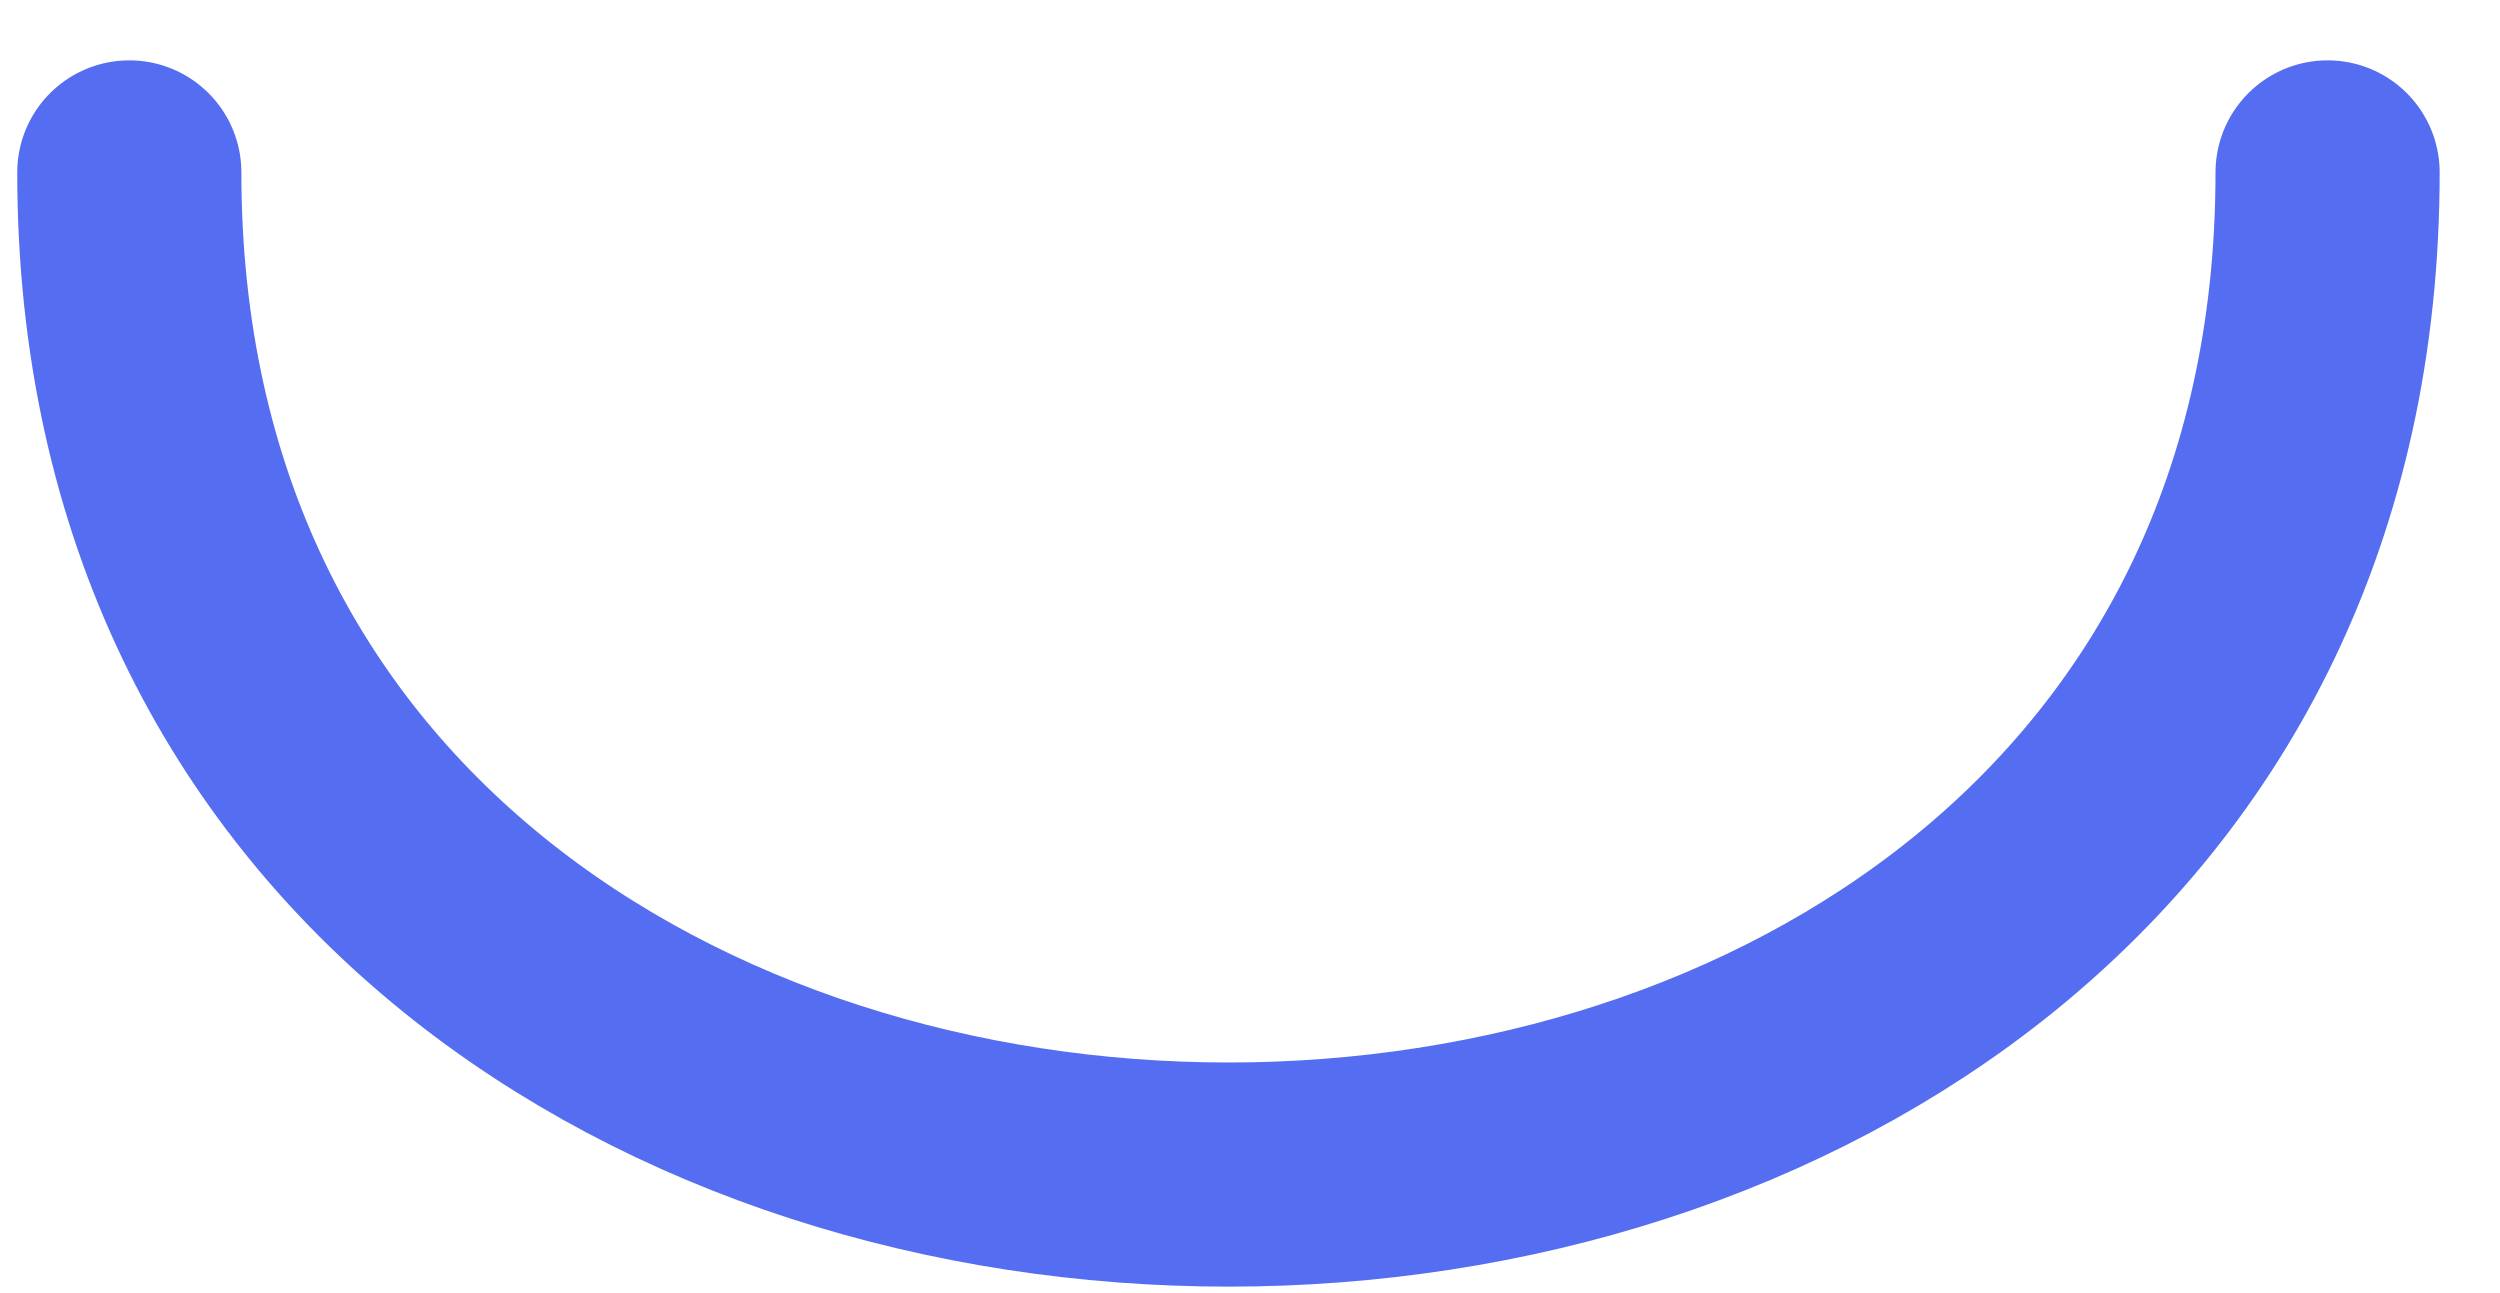 <svg width="29" height="15" viewBox="0 0 29 15" fill="none" xmlns="http://www.w3.org/2000/svg">
<path d="M27 2C27 17.5 1.5 17.5 1.5 2" stroke="#546DF1" stroke-width="2.6" stroke-linecap="round"/>
</svg>
